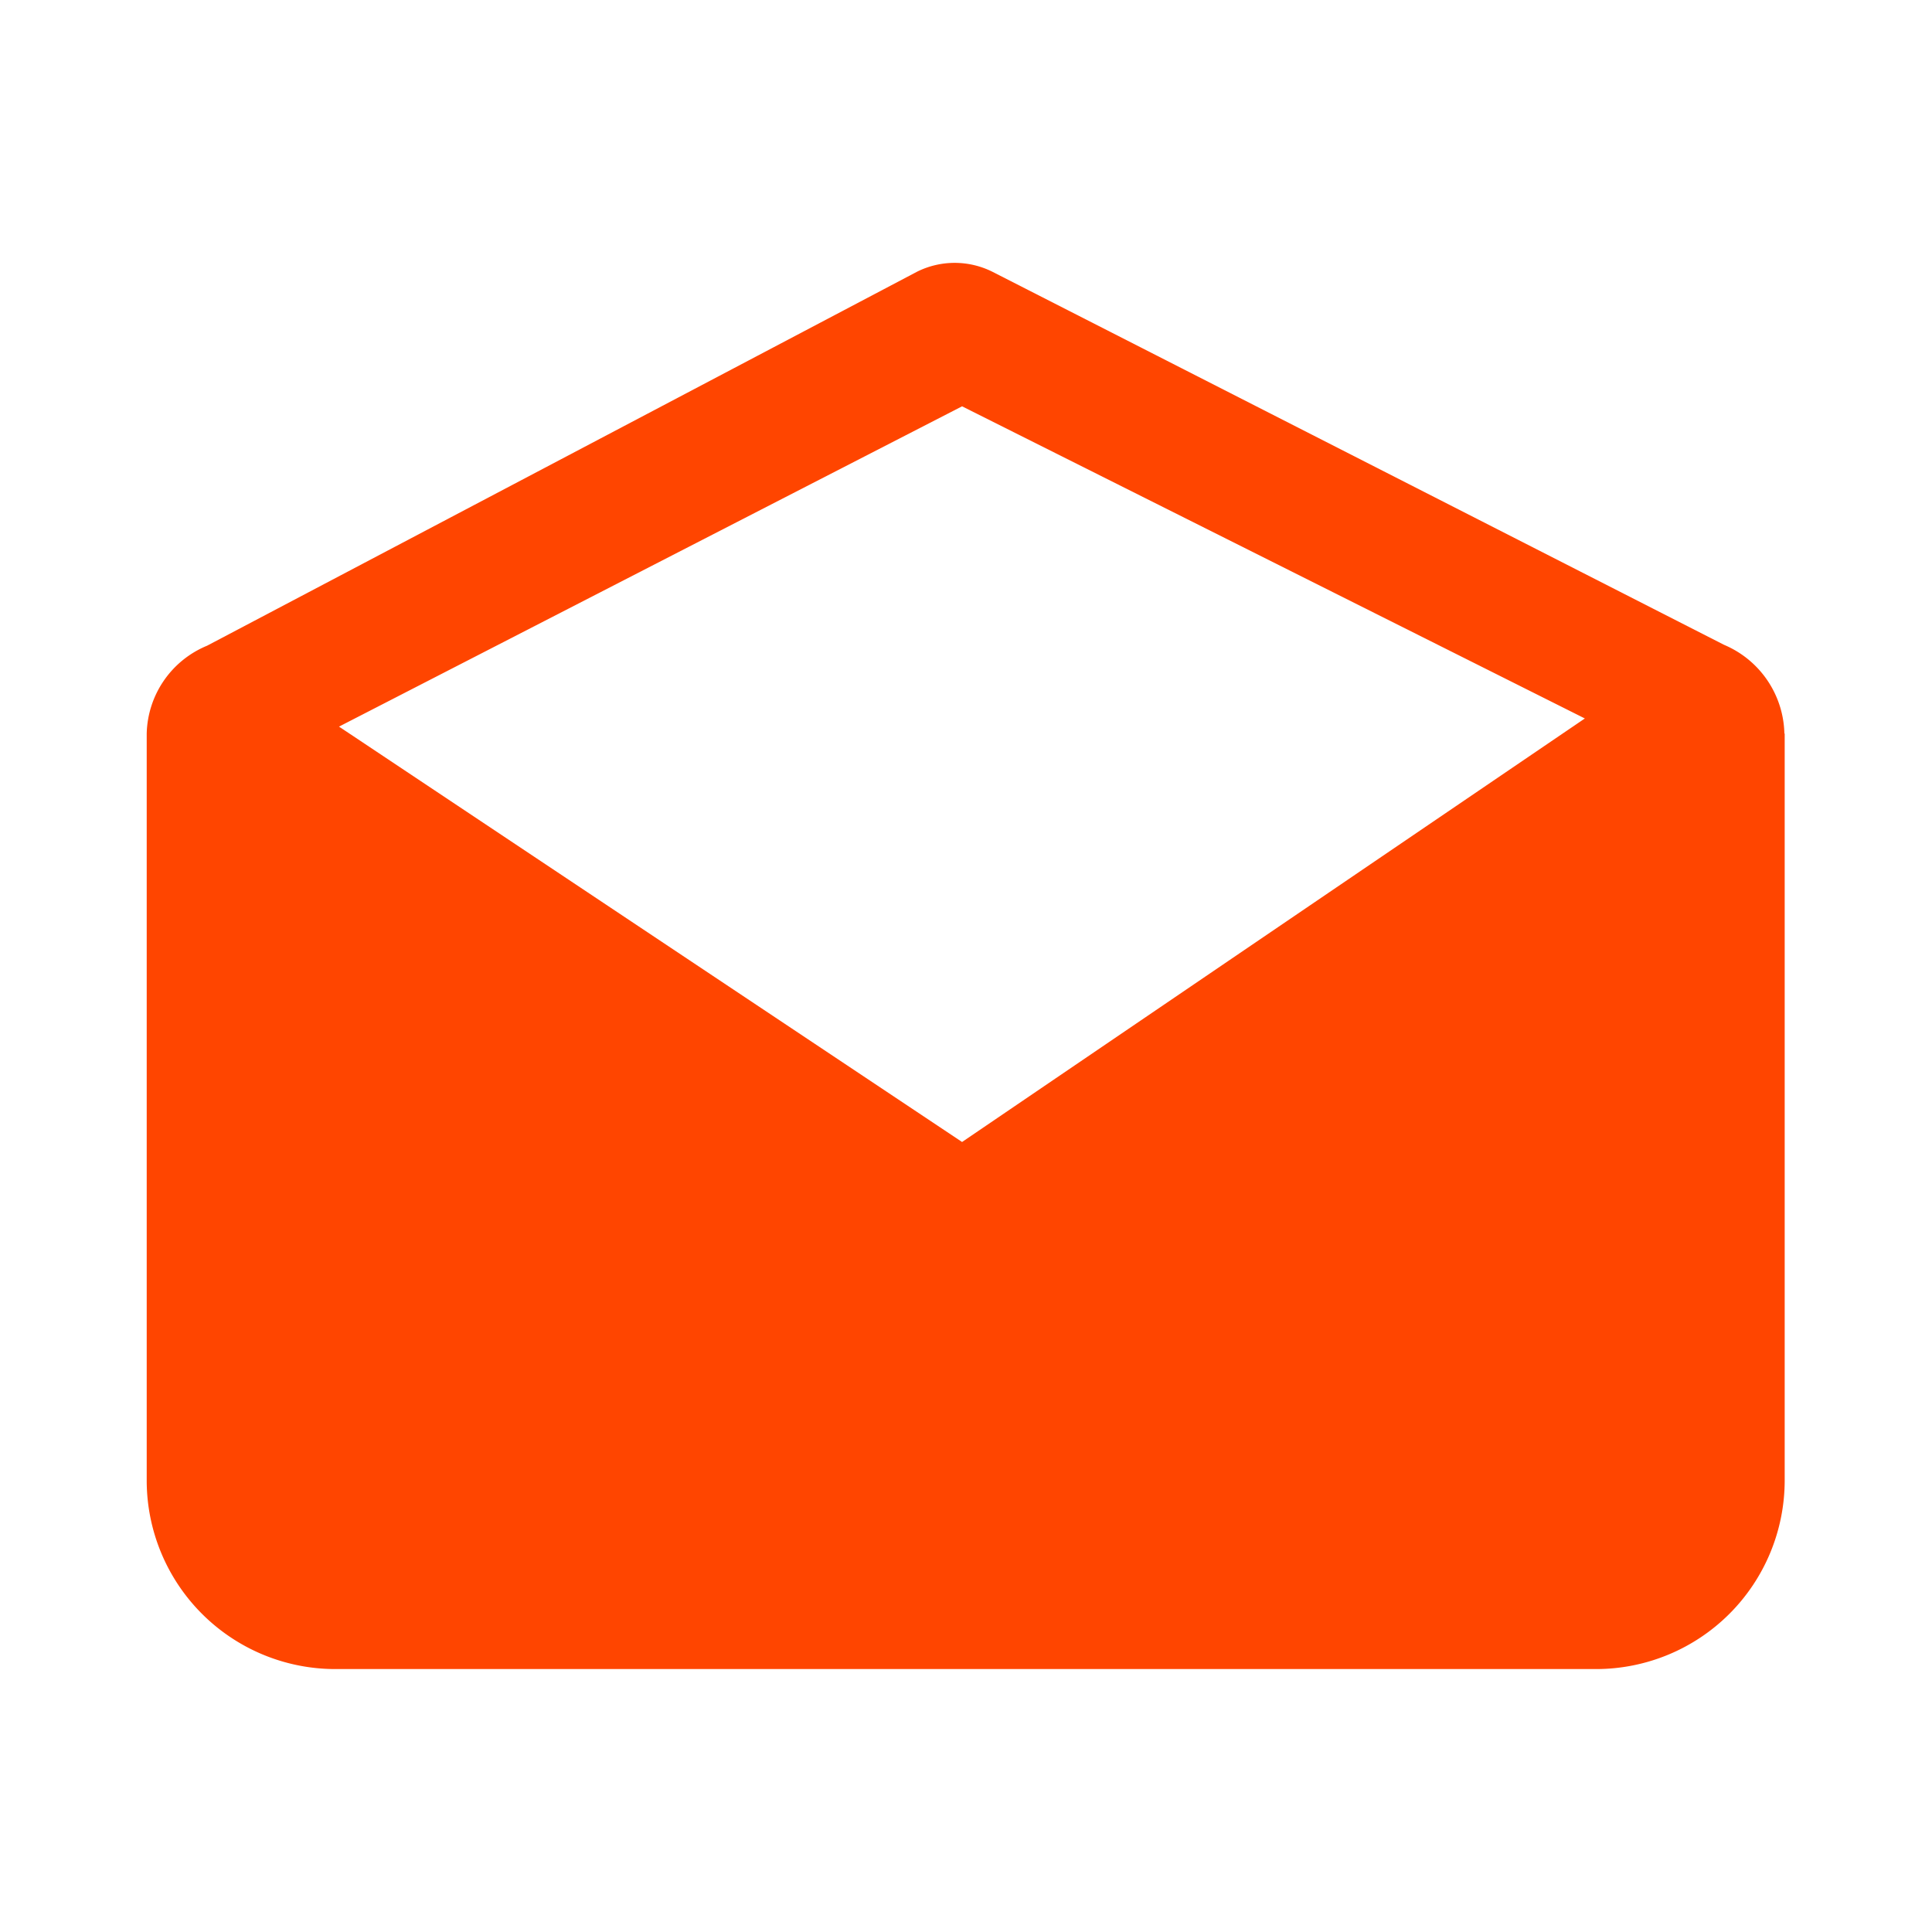 <?xml version="1.0" ?>
<svg xmlns="http://www.w3.org/2000/svg" viewBox="0 0 64 64">
	<defs>
		<style>.cls-1{fill:#ff4500;}.cls-2{fill:none;}</style>
	</defs>
	<g id="Upscribe">
		<path class="cls-1" d="M59.11,24.3a3.27,3.27,0,0,0-2-2.94L32.87,9a2.8,2.8,0,0,0-2.49,0L6.86,21.39a3.23,3.23,0,0,0-2,2.91h0V49.05a6.25,6.25,0,0,0,6.24,6.24H52.88a6.25,6.25,0,0,0,6.24-6.24V24.3ZM31.87,37.83,11.23,24.07,31.87,13.46,52.5,23.8Z"/>
		<rect class="cls-2" width="64" height="64"/>
	</g>
</svg>